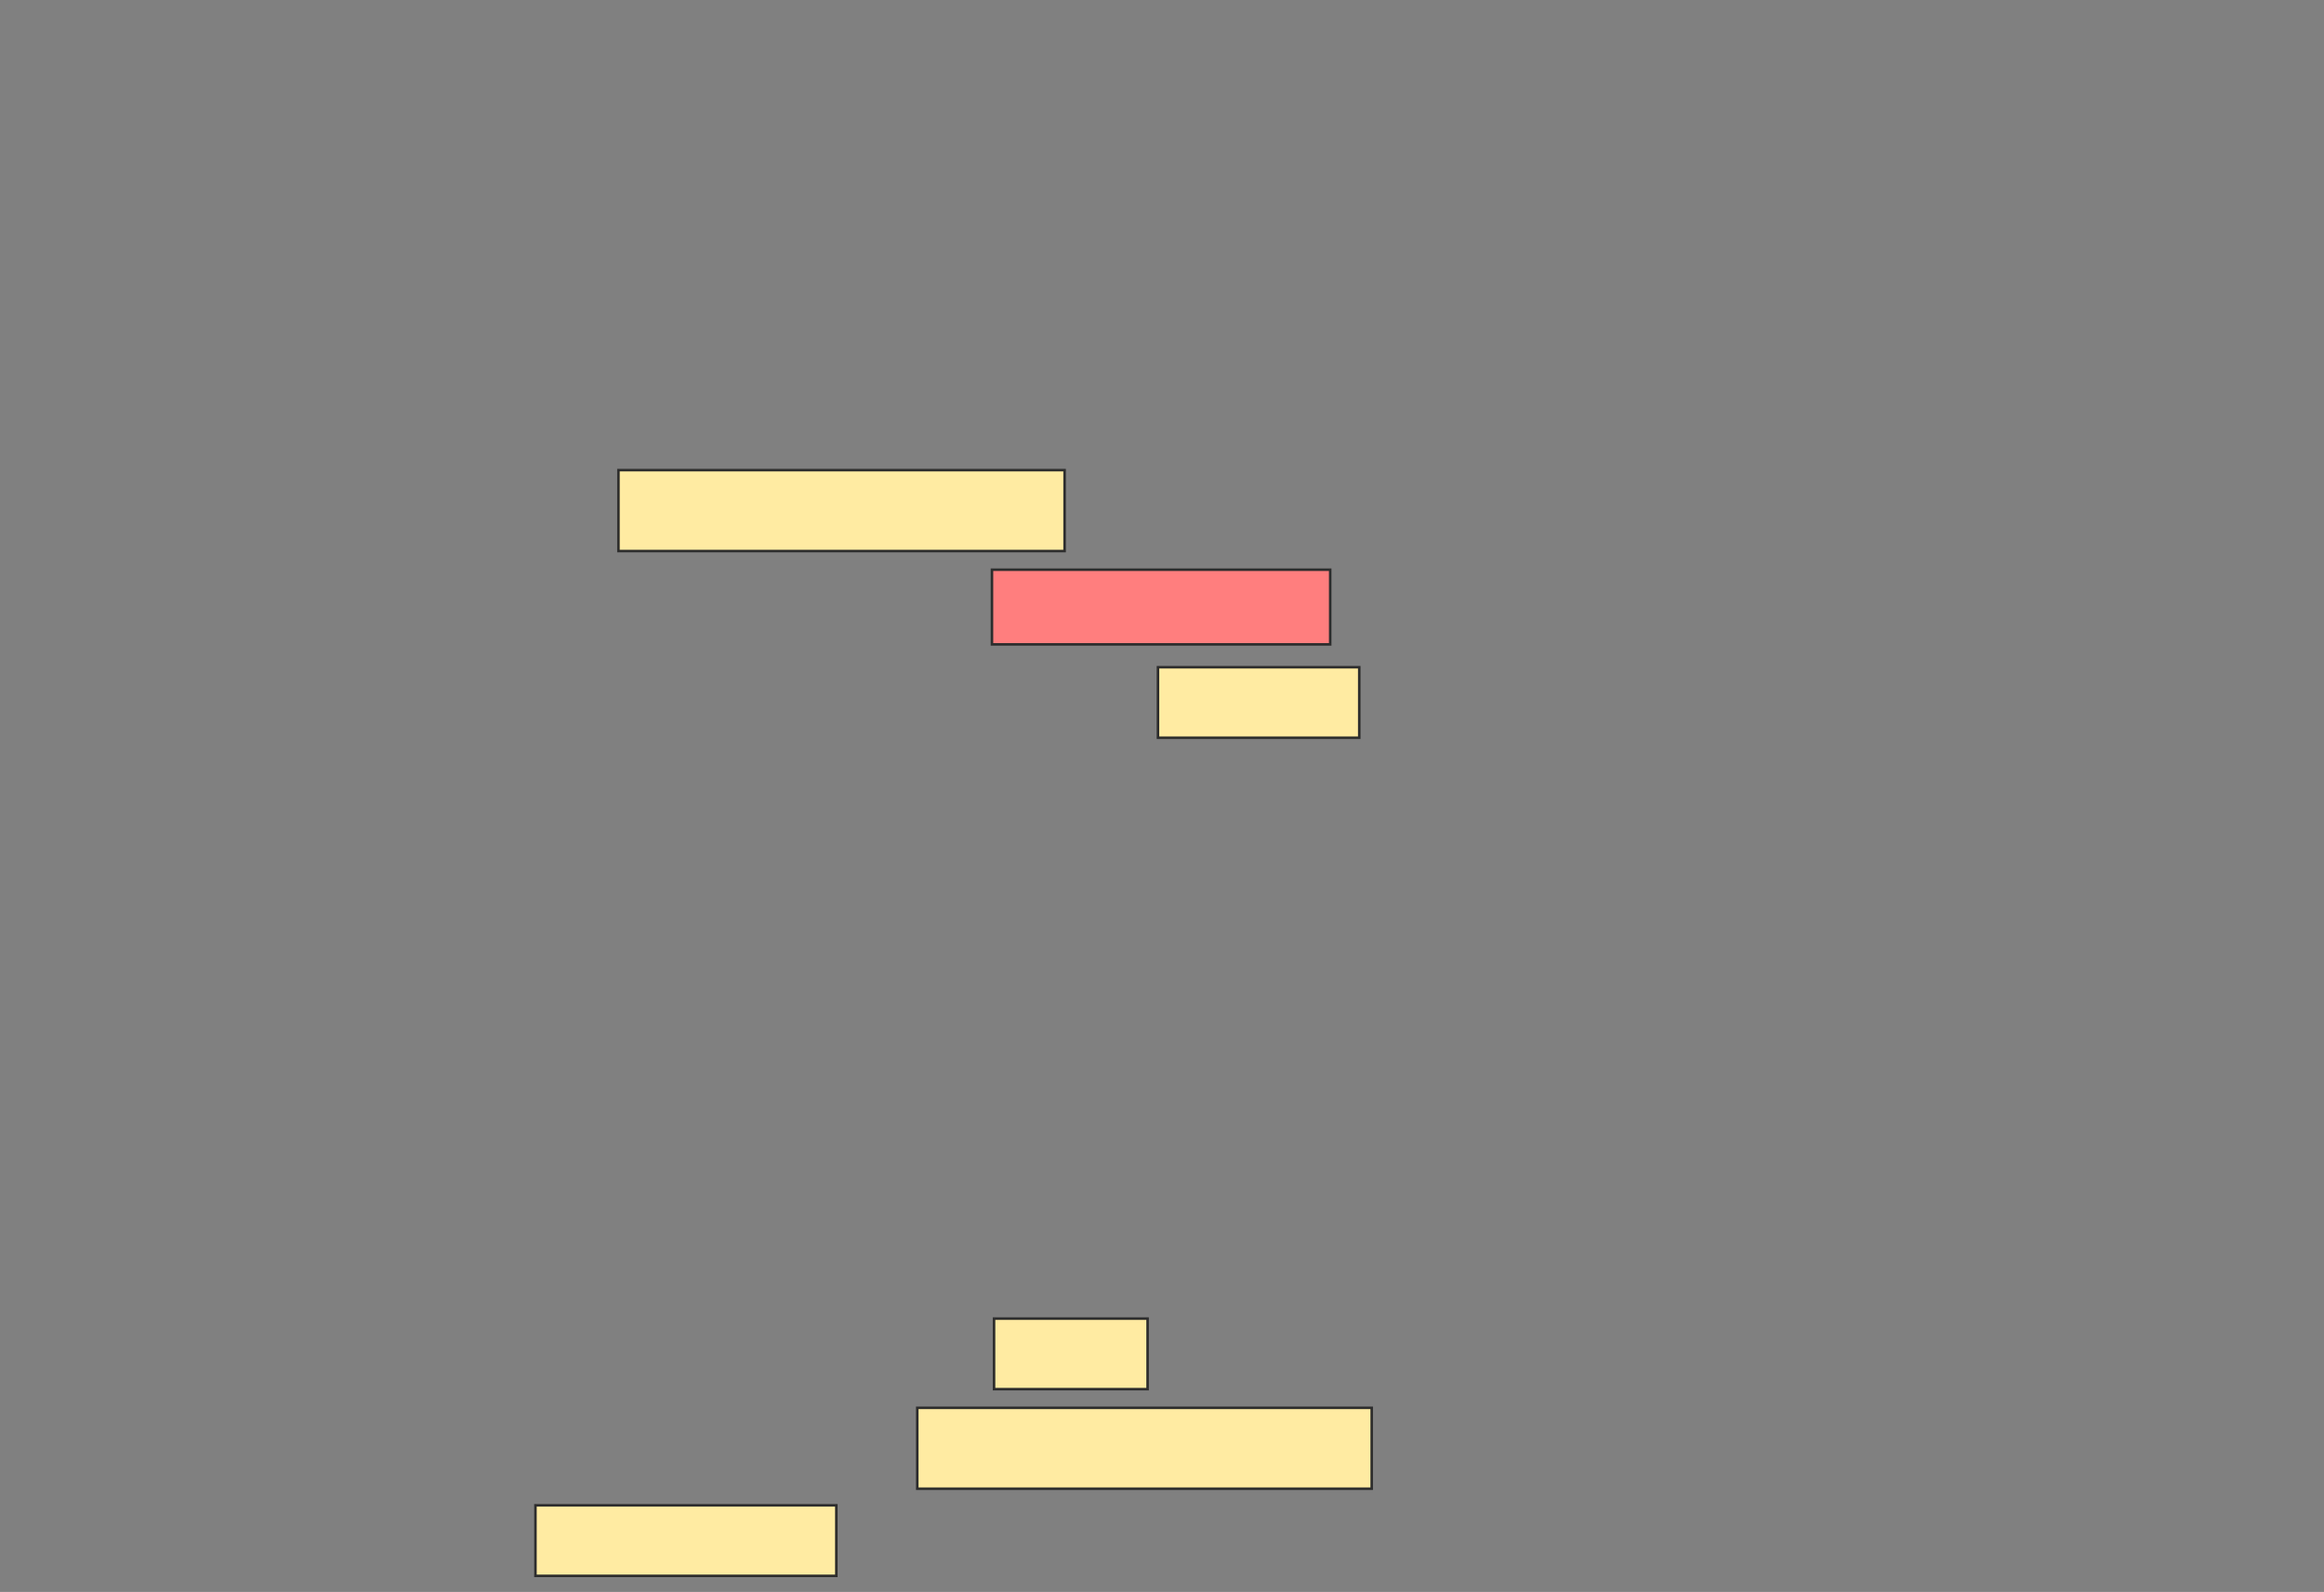 <svg height="629" width="918" xmlns="http://www.w3.org/2000/svg"><rect width="100%" height="100%" fill="#808080" stroke="none"/><g stroke="#2d2d2d"><path d="m244.295 185.754h176.23v31.967h-176.23z" fill="#ffeba2"/><path d="m391.836 225.098h133.607v29.508h-133.607z" fill="#ff7e7e"/><g fill="#ffeba2"><path d="m457.41 263.623h79.508v27.869h-79.508z"/><path d="m392.656 521h60.656v27.869h-60.656z"/><path d="m362.328 556.246h179.508v31.967h-179.508z"/><path d="m211.508 594.77h118.852v27.869h-118.852z"/></g></g></svg>